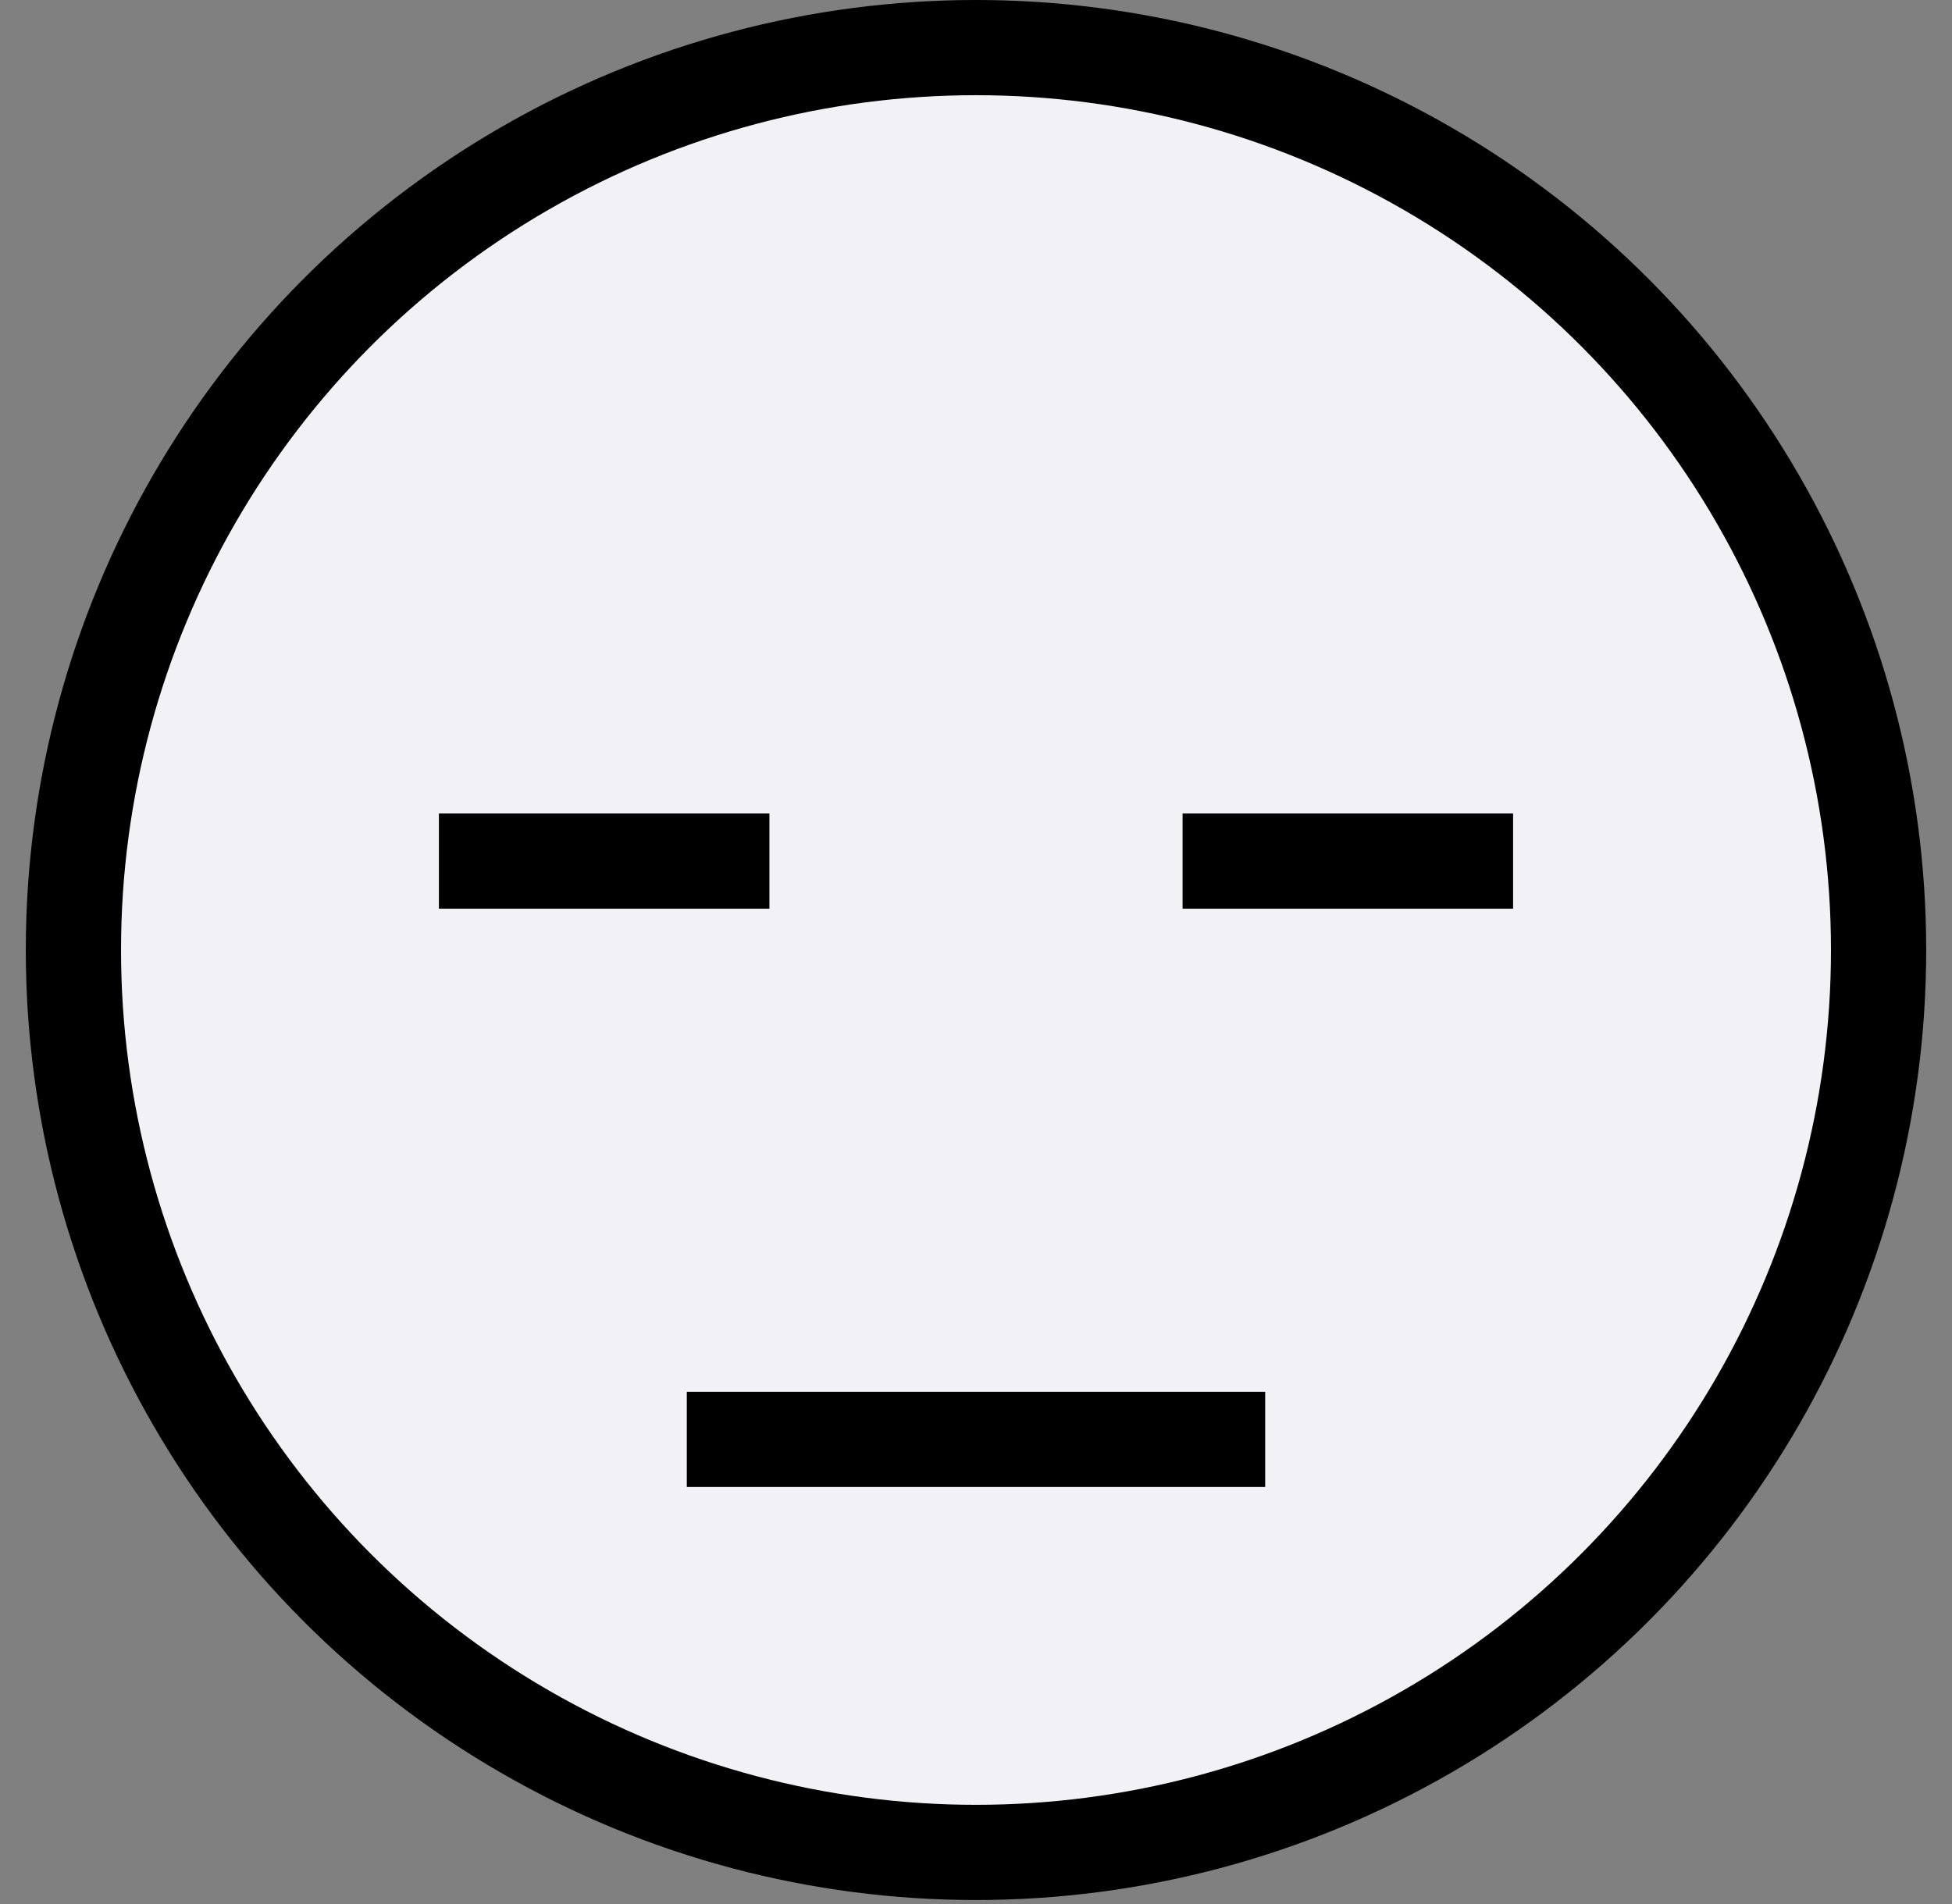 <svg width="41" height="40" viewBox="0 0 41 40" fill="none" xmlns="http://www.w3.org/2000/svg">
<rect x="0" y="0" width="41" height="40" fill="#808080" stroke="none"/>
<circle cx="20.5" cy="19.958" r="18.958" fill="#F2F1F6" stroke="black" stroke-width="2"/>
<line x1="24.839" y1="18.09" x2="31.781" y2="18.09" stroke="black" stroke-width="2"/>
<line x1="14.426" y1="30.239" x2="26.574" y2="30.239" stroke="black" stroke-width="2"/>
<line x1="9.219" y1="18.09" x2="16.161" y2="18.09" stroke="black" stroke-width="2"/>
</svg>
